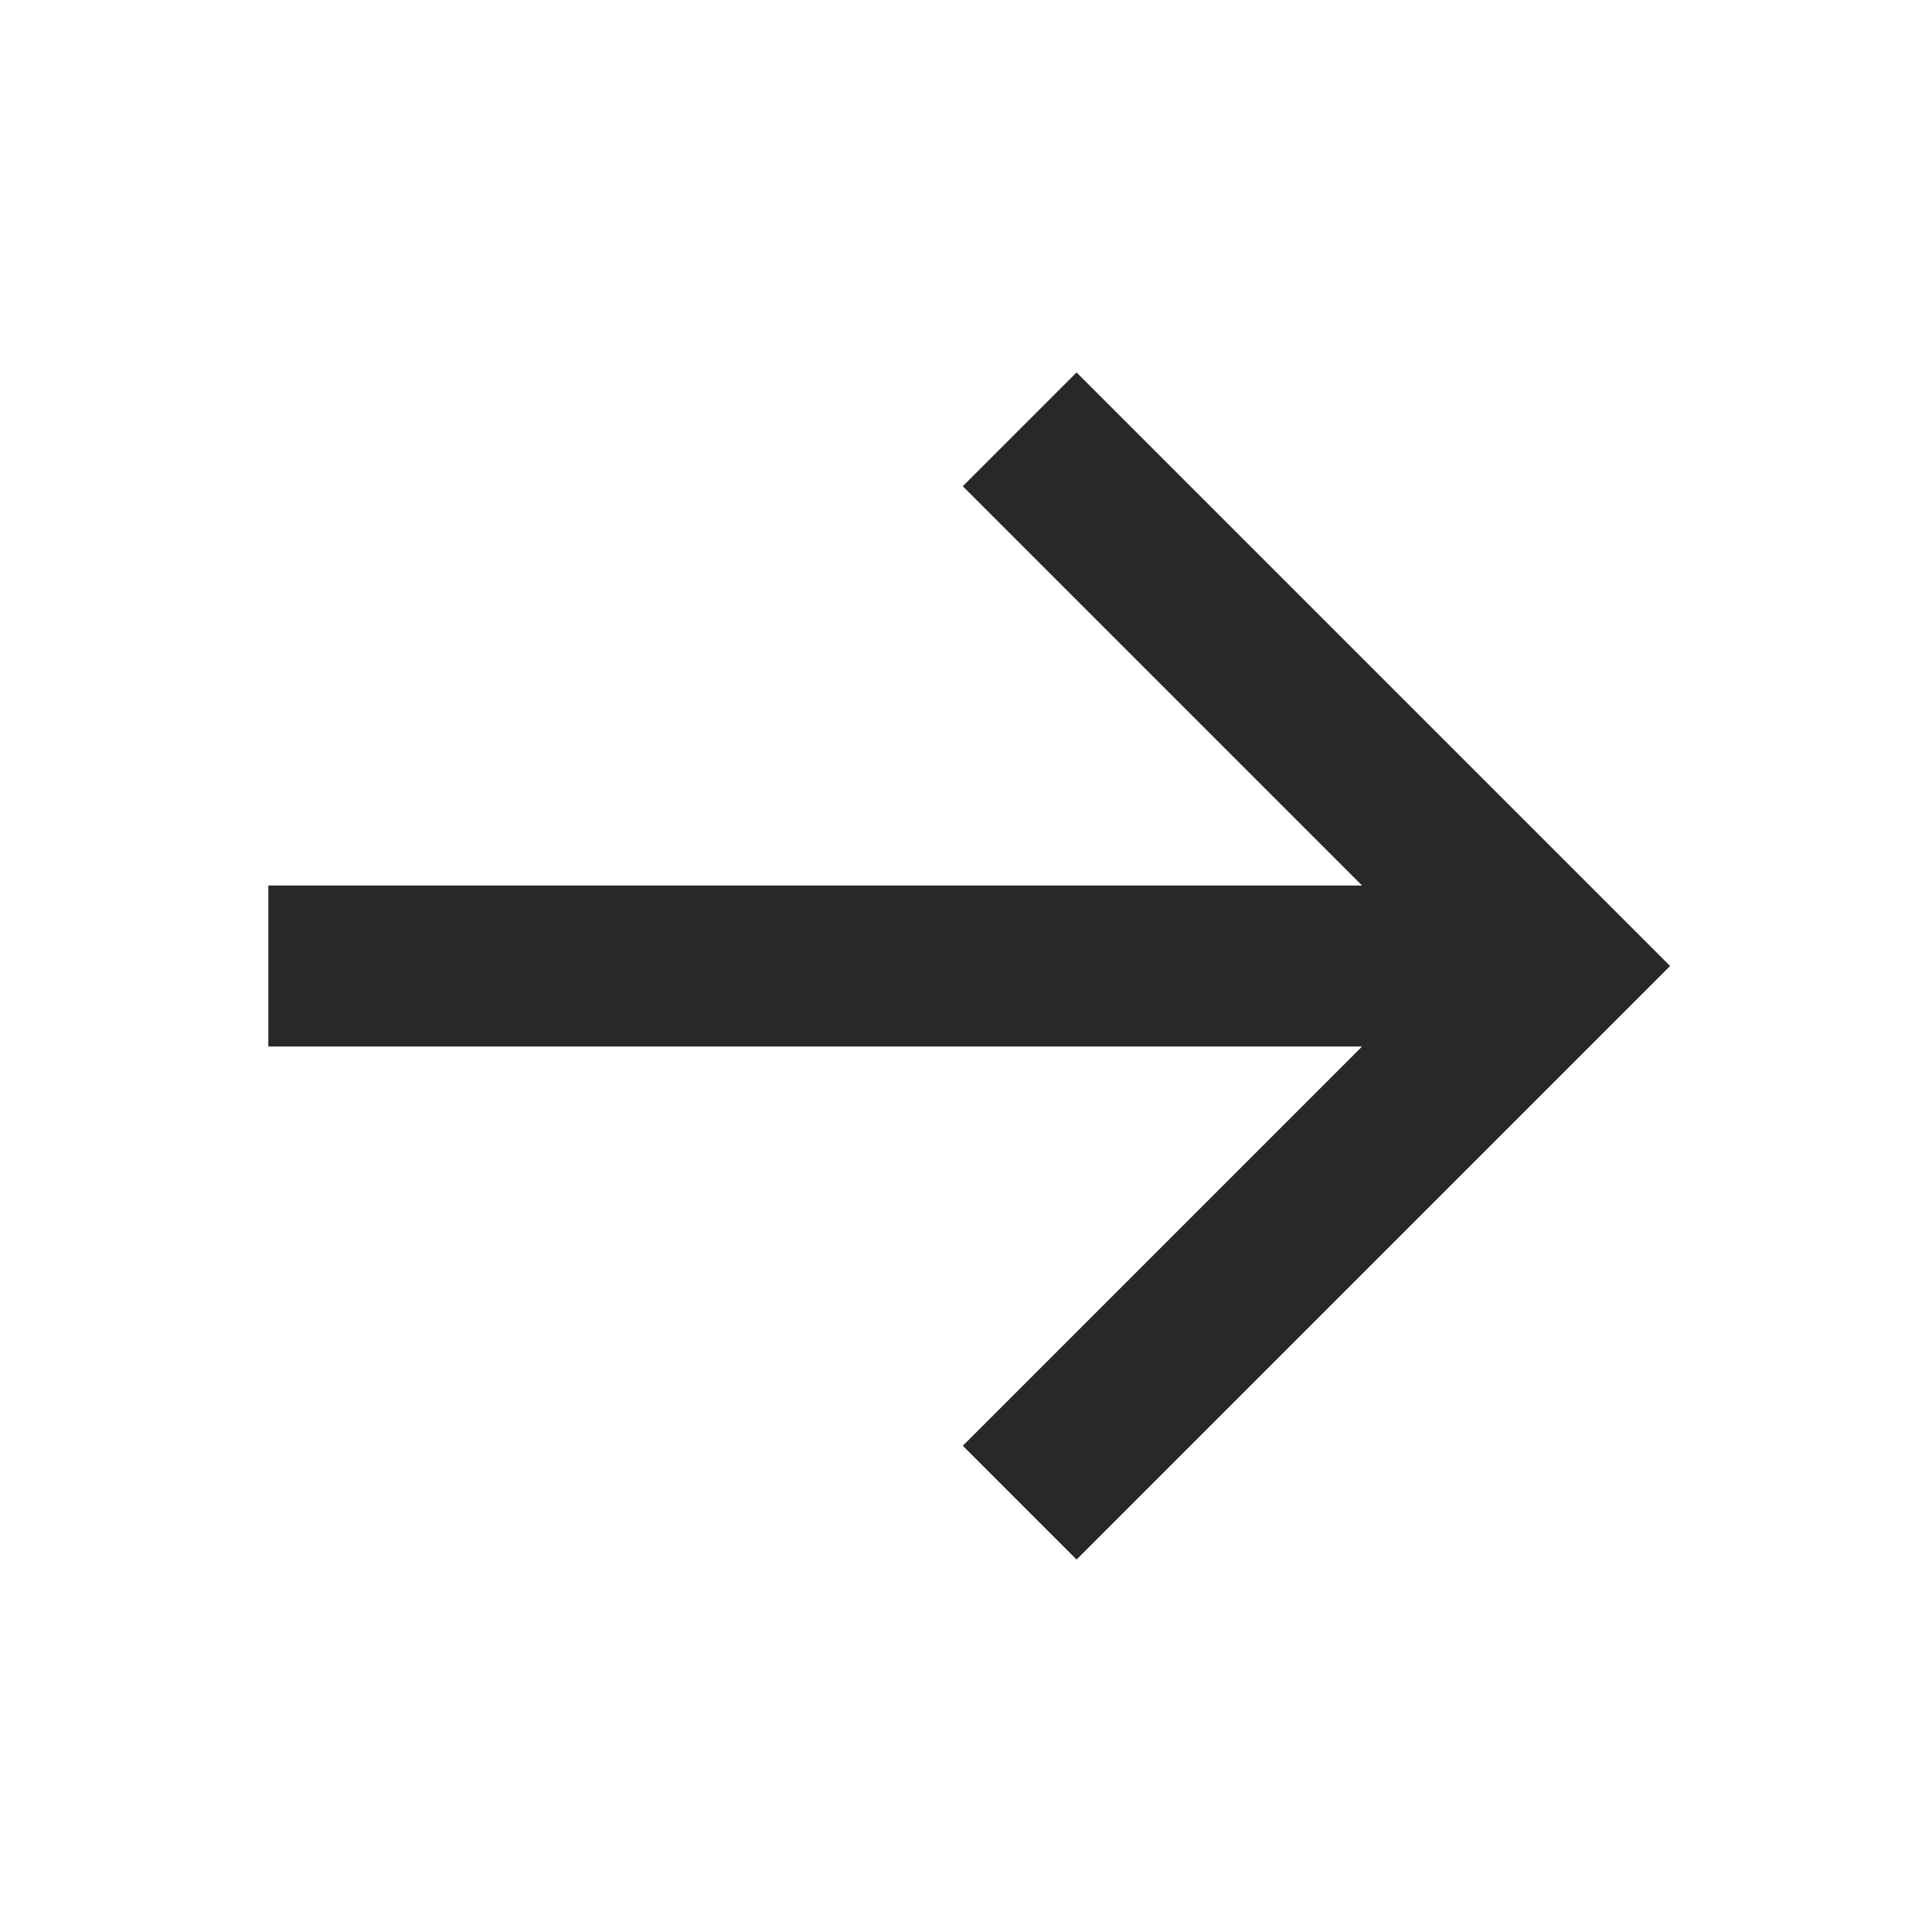 <svg xmlns="http://www.w3.org/2000/svg" style="color: transparent; fill: #28282A;" viewBox="0 0 18 18"><path clip-rule="evenodd" d="M12.69 9.75H2.5v-1.5h10.19L8.97 4.53l1.06-1.06 5 5 .53.53-.53.53-5 5-1.06-1.06 3.72-3.72z" fill-rule="evenodd"></path></svg>